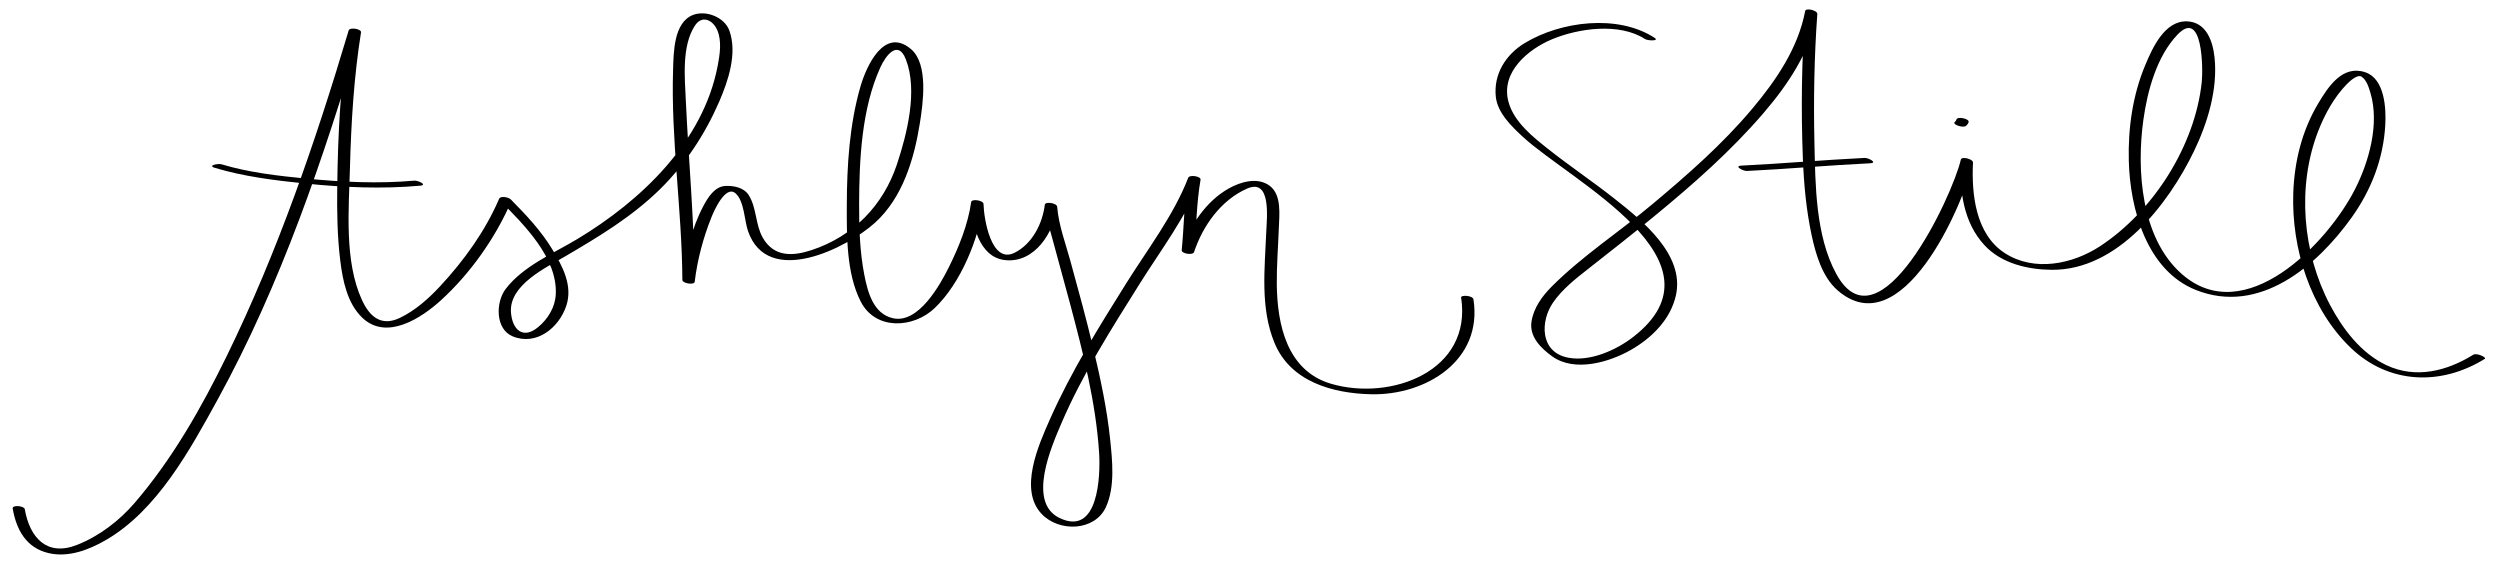 <?xml version="1.0" encoding="utf-8"?>
<!-- Generator: Adobe Illustrator 16.0.0, SVG Export Plug-In . SVG Version: 6.00 Build 0)  -->
<!DOCTYPE svg PUBLIC "-//W3C//DTD SVG 1.1//EN" "http://www.w3.org/Graphics/SVG/1.1/DTD/svg11.dtd">
<svg version="1.1" id="Layer_1" xmlns="http://www.w3.org/2000/svg" xmlns:xlink="http://www.w3.org/1999/xlink" x="0px" y="0px"
	 width="400px" height="92.334px" viewBox="0 0 400 92.334" enable-background="new 0 0 400 92.334" xml:space="preserve">
<g>
	<g>
		<g>
			<path d="M2.031,81.375c0.6,3.423,2.18,6.285,5.736,7.12c3.187,0.748,6.462-0.518,9.183-2.093
				c8.193-4.744,13.456-14.437,17.867-22.463C44.941,45.514,51.791,25.271,57.772,5.182c-0.659-0.103-1.317-0.207-1.976-0.31
				c-1.325,8.262-1.736,16.733-1.838,25.089c-0.048,3.918,0.007,7.866,0.487,11.759c0.39,3.167,1.113,6.785,3.497,9.091
				c3.893,3.767,9.484,0.072,12.584-2.745c4.722-4.292,8.801-10.066,11.312-15.937c-0.624-0.03-1.248-0.059-1.872-0.089
				c3.821,3.868,9.273,9.195,8.957,15.087c-0.111,2.066-1.266,3.922-2.823,5.215c-2.433,2.021-4.134,0.389-4.343-2.344
				c-0.337-4.397,5.582-7.167,8.659-8.97c5.362-3.142,10.641-6.31,15.113-10.682c4.057-3.966,7.271-8.848,9.527-14.041
				c1.458-3.356,2.952-7.784,1.642-11.417c-0.771-2.139-3.758-3.317-5.845-2.485c-3.061,1.221-3.067,5.966-3.156,8.671
				c-0.369,11.231,1.423,22.479,1.484,33.701c0.003,0.59,1.91,0.862,1.976,0.31c0.417-3.519,1.372-7.1,2.699-10.377
				c0.372-0.919,2.234-5.226,3.862-3.749c1.379,1.251,1.387,4.336,1.965,6.007c3.157,9.118,15.83,2.743,20.333-1.343
				c4.426-4.017,6.258-10.219,7.168-15.939c0.491-3.083,1.409-9.414-1.406-11.812c-4.299-3.662-7.16,2.746-8.08,5.896
				c-1.787,6.116-2.189,12.734-2.207,19.072c-0.013,4.893-0.07,10.909,2.22,15.392c2.417,4.729,8.513,4.246,11.833,1.067
				c4.184-4.004,7.024-10.996,7.826-16.663c-0.659-0.103-1.317-0.207-1.976-0.31c0.079,3.522,1.242,8.858,5.449,9.293
				c4.71,0.487,7.797-4.433,8.31-8.553c-0.659-0.103-1.317-0.207-1.976-0.31c0.152,1.919,0.782,3.837,1.275,5.686
				c0.902,3.375,1.852,6.737,2.75,10.113c2.077,7.812,4.14,15.806,4.659,23.901c0.232,3.62-0.086,13.483-6.376,10.398
				c-5.154-2.527-1.228-11.451,0.286-15c3.362-7.881,8.042-15.208,12.578-22.451c3.342-5.336,7.462-10.732,9.744-16.646
				c-0.659-0.103-1.317-0.207-1.976-0.31c-0.668,3.829-0.659,7.713-1.04,11.573c-0.057,0.578,1.793,0.86,1.976,0.31
				c1.394-4.208,4.319-8.328,8.482-10.155c3.912-1.716,3.16,4.717,3.072,6.883c-0.237,5.896-0.999,12.186,1.312,17.793
				c2.565,6.228,9.312,8.095,15.484,8.229c8.729,0.188,17.869-5.397,16.355-15.178c-0.102-0.652-2.042-0.734-1.977-0.31
				c1.824,11.786-11.2,16.604-20.77,13.821c-7.098-2.064-8.652-9.479-8.72-15.936c-0.031-2.969,0.214-5.934,0.321-8.9
				c0.077-2.159,0.504-5.379-1.456-6.85c-1.934-1.451-4.67-0.632-6.551,0.426c-3.666,2.063-6.235,5.958-7.53,9.867
				c0.659,0.103,1.317,0.207,1.976,0.31c0.381-3.86,0.372-7.745,1.04-11.573c0.098-0.562-1.767-0.852-1.976-0.31
				c-2.311,5.991-6.523,11.47-9.91,16.877c-4.417,7.052-8.856,14.183-12.233,21.806c-1.783,4.026-5.01,11.209-1.303,15.101
				c2.828,2.968,8.528,2.75,10.286-1.109c1.487-3.266,1.021-7.475,0.661-10.919c-0.507-4.854-1.545-9.656-2.667-14.399
				c-1.112-4.7-2.394-9.357-3.673-14.014c-0.773-2.813-1.894-5.797-2.126-8.725c-0.045-0.578-1.905-0.875-1.976-0.31
				c-0.379,3.048-2.019,6.283-4.85,7.689c-3.75,1.862-4.905-5.52-4.957-7.811c-0.013-0.585-1.896-0.87-1.976-0.31
				c-0.51,3.602-1.945,7.143-3.548,10.382c-1.432,2.893-4.895,9.134-8.974,8.208c-3.168-0.719-4.042-4.24-4.573-6.935
				c-0.729-3.707-0.843-7.556-0.833-11.323c0.02-7.133,0.399-15.268,3.393-21.868c0.891-1.964,2.836-4.47,4.075-1.314
				c1.965,5.007,0.192,11.973-1.414,16.808c-2.195,6.605-7.002,11.524-13.641,13.729c-3.058,1.015-6.067,1.125-7.833-1.99
				c-1.194-2.107-0.953-4.75-2.243-6.801c-0.765-1.216-2.395-1.531-3.719-1.47c-1.737,0.08-2.817,1.86-3.536,3.208
				c-1.875,3.517-2.9,7.869-3.368,11.816c0.659,0.103,1.317,0.207,1.976,0.31c-0.052-9.634-0.969-19.321-1.415-28.95
				c-0.171-3.702-0.679-8.732,1.433-12.011c1.145-1.778,2.875-0.938,3.585,0.677c0.765,1.736,0.423,3.921,0.082,5.713
				c-2.331,12.21-12.29,21.611-22.456,27.73c-3.844,2.314-8.682,4.331-11.475,7.995c-1.59,2.086-1.699,6.422,1.143,7.584
				c3.771,1.541,7.374-1.364,8.552-4.866c1.09-3.237-0.584-6.337-2.21-9.031c-1.818-3.011-4.203-5.528-6.662-8.018
				c-0.321-0.325-1.634-0.646-1.872-0.089c-2.192,5.124-5.625,9.879-9.403,13.943c-1.854,1.994-3.95,3.873-6.413,5.073
				c-2.986,1.456-4.873-0.095-6.136-2.86c-2.837-6.207-2.085-14.525-1.908-21.149c0.193-7.216,0.626-14.512,1.77-21.646
				c0.089-0.558-1.809-0.871-1.976-0.31c-5.284,17.746-11.34,35.378-19.48,52.037c-4.049,8.288-8.709,16.509-14.74,23.532
				c-2.489,2.898-5.673,5.333-9.233,6.742c-4.841,1.915-7.573-1.155-8.374-5.721C3.877,80.938,1.918,80.732,2.031,81.375
				L2.031,81.375z"/>
		</g>
	</g>
	<g>
		<g>
			<path d="M34.369,26.854c4.689,1.416,9.653,2.011,14.51,2.512c6.07,0.626,12.234,0.891,18.32,0.347
				c1.288-0.115-0.32-0.861-0.919-0.808c-5.755,0.515-11.563,0.226-17.305-0.333c-4.507-0.439-9.17-0.968-13.521-2.281
				C34.888,26.119,33.136,26.481,34.369,26.854L34.369,26.854z"/>
		</g>
	</g>
</g>
<g>
	<g>
		<g>
			<path d="M264.718,6.042c-5.885-3.816-14.986-2.632-20.729,0.828c-3.07,1.85-5.05,4.993-4.658,8.634
				c0.274,2.554,2.539,4.739,4.311,6.375c7.723,7.134,33.419,19.842,17.655,32.048c-2.71,2.099-6.906,3.975-10.388,3.301
				c-4.6-0.892-4.438-5.883-2.432-8.806c1.479-2.156,3.653-3.849,5.69-5.445c3.548-2.781,7.09-5.568,10.575-8.428
				c6.178-5.07,12.213-10.396,17.43-16.469c3.915-4.558,7.45-9.849,8.598-15.838c-0.647-0.161-1.294-0.322-1.941-0.483
				c-0.569,7.837-0.681,15.784-0.369,23.637c0.162,4.097,0.538,8.203,1.396,12.217c0.646,3.023,1.697,6.682,4.116,8.806
				c10.214,8.968,20.032-13.201,21.707-20.403c-0.647-0.161-1.294-0.322-1.941-0.483c-0.242,4.876,0.354,10.037,3.825,13.749
				c2.708,2.894,6.906,3.858,10.725,3.89c10.514,0.087,18.642-10.481,22.752-18.99c2.183-4.517,3.827-9.942,3.284-15.011
				c-0.279-2.6-1.323-5.646-4.409-5.753c-3.568-0.123-5.519,4.246-6.662,6.967c-2.028,4.825-2.779,10.139-2.646,15.344
				c0.195,7.683,2.856,17.562,10.773,20.686c10.134,3.998,19.321-3.833,24.884-11.616c3.126-4.375,5.071-9.382,5.379-14.773
				c0.152-2.666-0.074-7.402-3.188-8.459c-3.629-1.233-5.923,2.268-7.551,5.003c-2.606,4.376-3.815,9.31-3.981,14.37
				c-0.291,8.822,2.733,18.521,9.207,24.723c6.08,5.826,14.437,6.094,21.426,1.762c0.385-0.239-1.301-0.995-1.82-0.673
				c-4.242,2.63-9.192,3.891-13.895,1.685c-4.062-1.907-6.991-5.774-9.035-9.644c-4.407-8.348-5.329-18.987-1.892-27.818
				c1.056-2.713,2.562-5.455,4.608-7.541c0.418-0.426,1.68-1.593,2.328-1.165c0.813,0.538,1.163,1.732,1.424,2.609
				c1.466,4.941-0.225,10.985-2.478,15.412c-4.416,8.677-17.666,22.464-27.751,13.516c-6.492-5.759-7.214-16.619-6.109-24.598
				c0.645-4.662,2.129-10.159,5.446-13.648c4.091-4.302,4.116,5.528,3.896,7.587c-1.082,10.175-7.741,20.642-16.236,26.229
				c-4.431,2.915-10.575,4.164-15.272,1.125c-4.679-3.026-5.342-9.453-5.091-14.484c0.028-0.583-1.812-1.037-1.941-0.483
				c-1.38,5.94-13.112,30.909-19.959,18.248c-3.291-6.086-3.32-14.151-3.47-20.88c-0.152-6.872-0.036-13.803,0.462-20.658
				c0.043-0.591-1.837-1.025-1.941-0.483c-1.144,5.969-4.633,11.071-8.477,15.649c-4.733,5.638-10.336,10.542-15.965,15.256
				c-5.278,4.42-11.223,8.292-16.093,13.165c-1.554,1.554-2.925,3.438-3.259,5.651c-0.363,2.413,1.558,4.277,3.327,5.546
				c3.59,2.572,9.128,0.924,12.554-1.025c3.358-1.91,6.402-4.907,7.242-8.808c1.395-6.474-5.417-11.912-9.821-15.389
				c-3.437-2.713-7.075-5.158-10.514-7.869c-2.513-1.982-5.605-4.417-6.474-7.658c-1.268-4.731,3.136-8.387,6.958-9.987
				c4.25-1.778,10.81-2.694,14.899-0.042C263.626,6.519,265.579,6.601,264.718,6.042L264.718,6.042z"/>
		</g>
	</g>
	<g>
		<g>
			<path d="M279.512,27.355c6.572-0.324,13.128-0.91,19.699-1.23c1.293-0.063-0.27-0.886-0.873-0.856
				c-6.572,0.321-13.128,0.907-19.699,1.23C277.346,26.562,278.908,27.384,279.512,27.355L279.512,27.355z"/>
		</g>
	</g>
	<g>
		<g>
			<path d="M314.593,20.12c0.175-0.178,0.332-0.35,0.389-0.598c0.125-0.544-1.832-0.95-1.963-0.38
				c-0.042,0.182-0.152,0.273-0.279,0.402C312.354,19.938,314.178,20.543,314.593,20.12L314.593,20.12z"/>
		</g>
	</g>
</g>
</svg>
